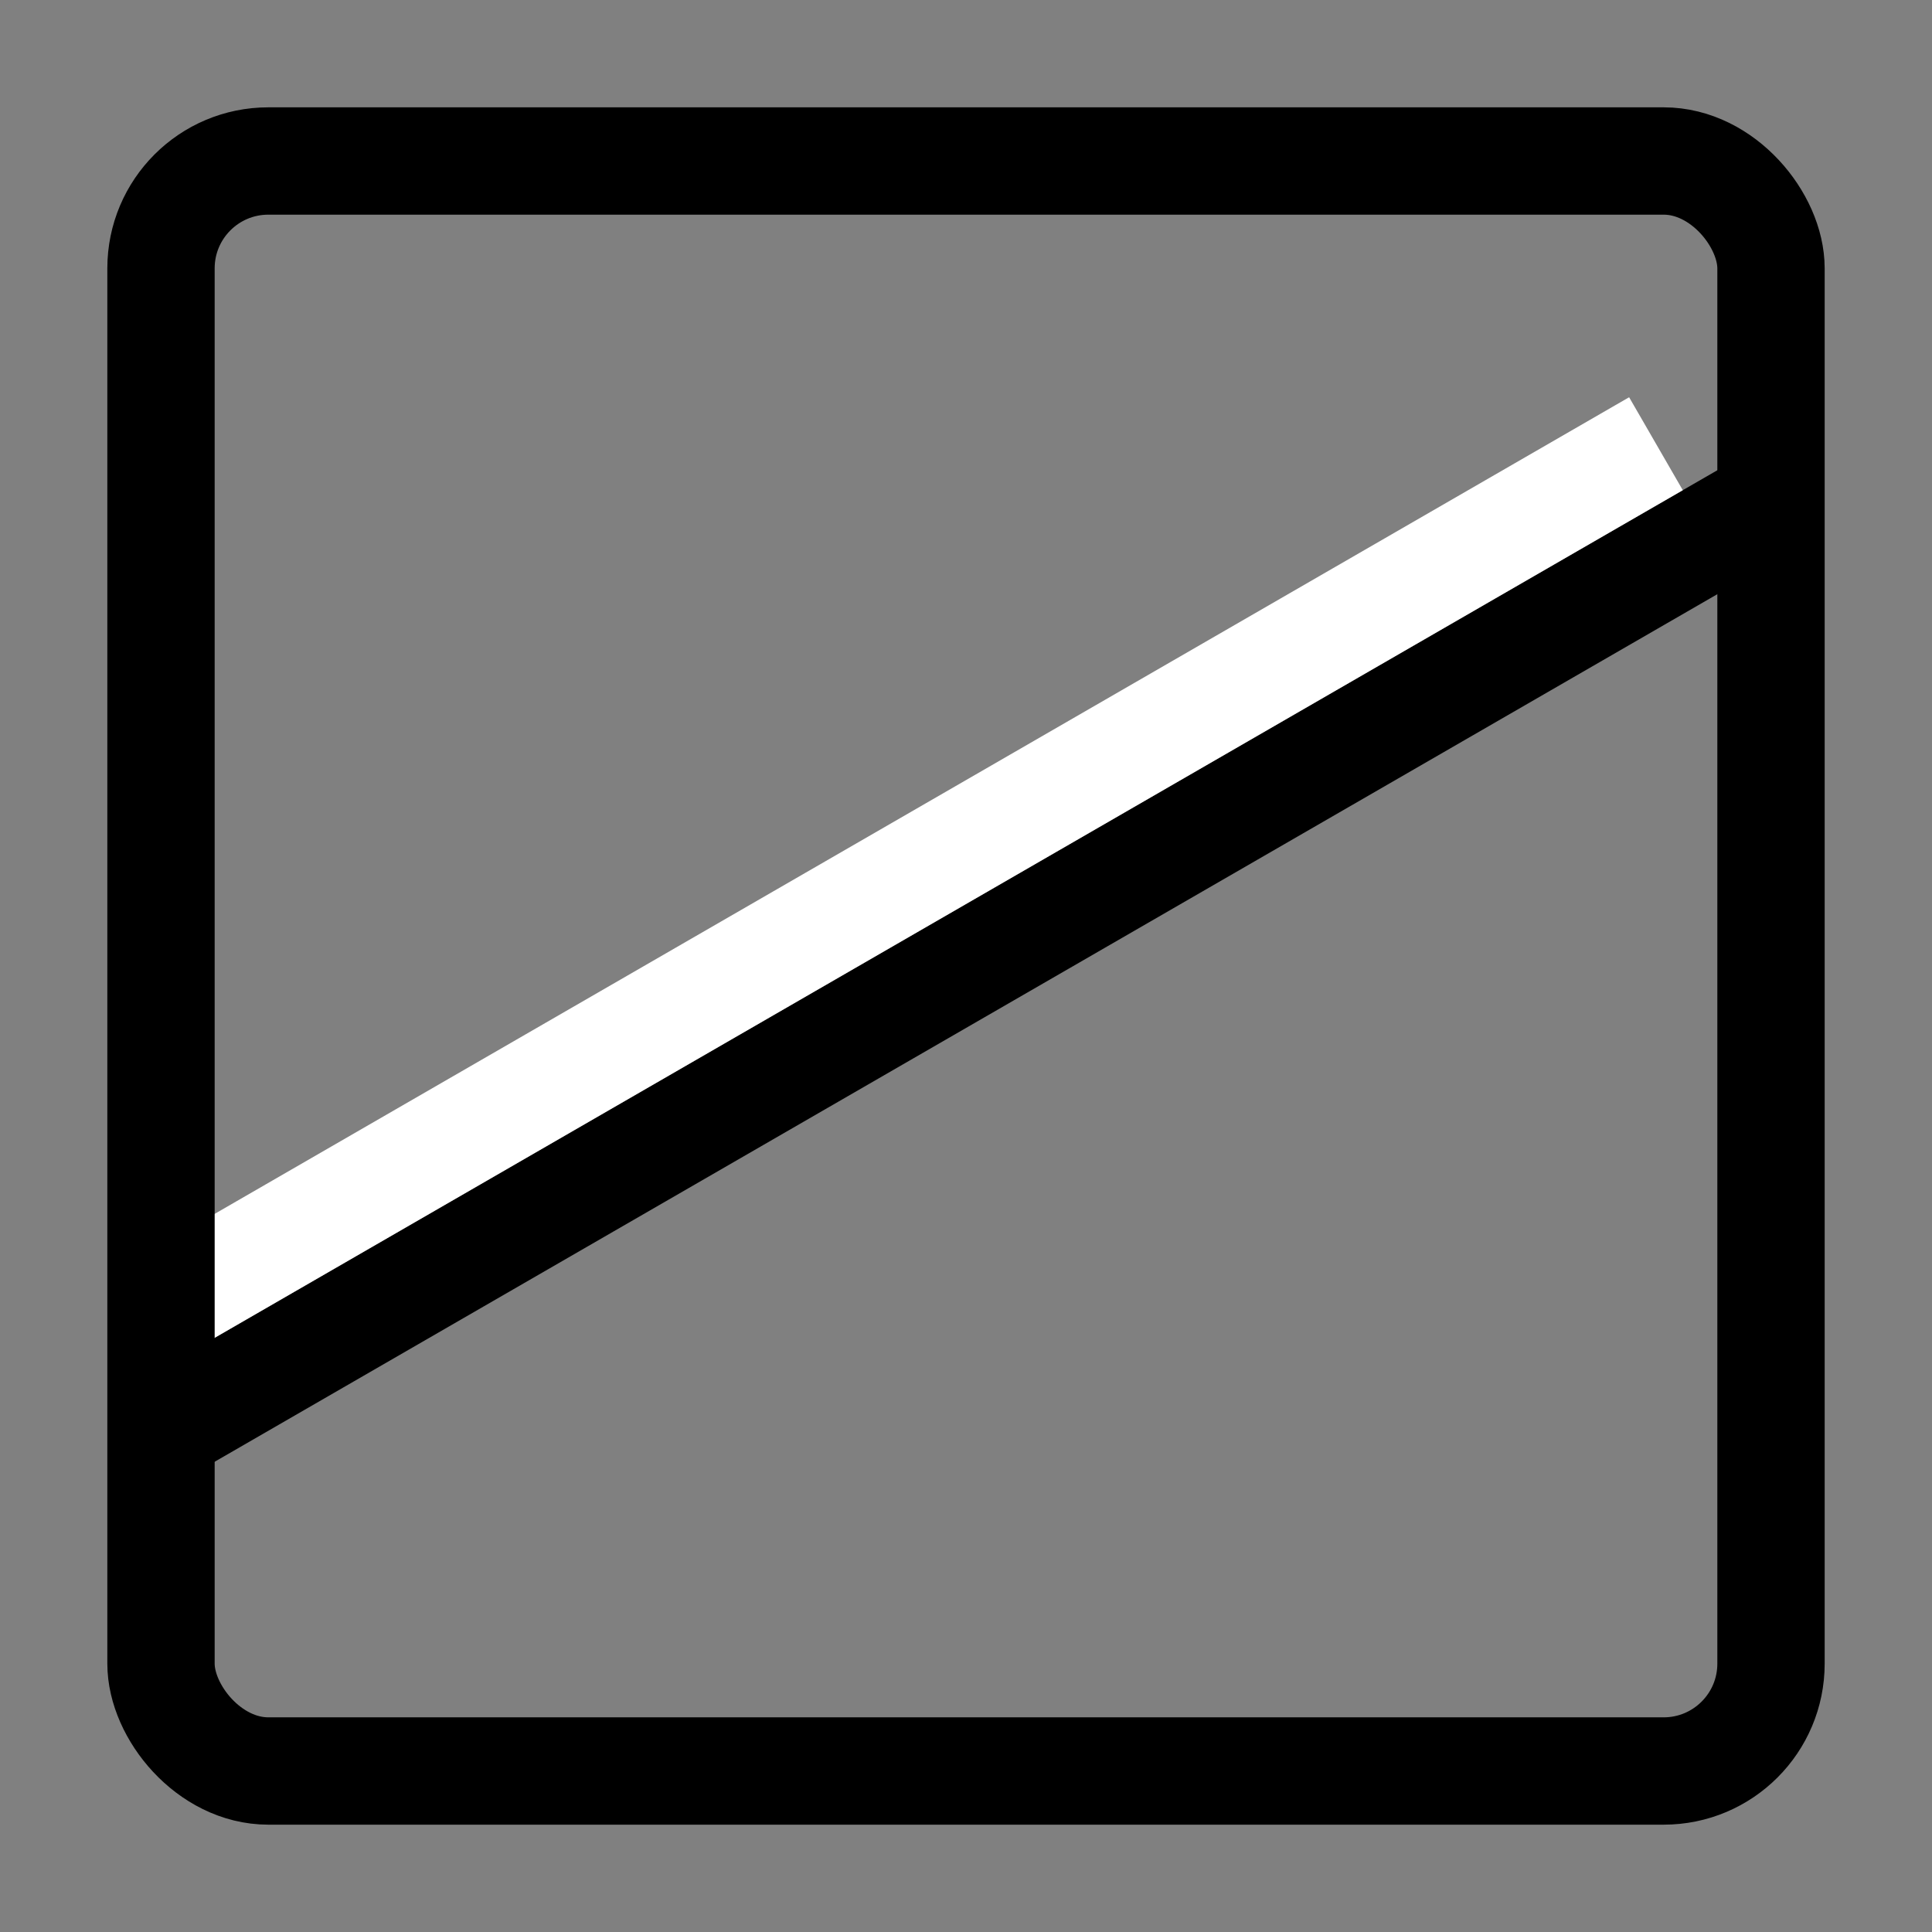 <?xml version="1.0" encoding="UTF-8"?>
<svg width="36px" height="36px" viewBox="0 0 36 36" version="1.1" xmlns="http://www.w3.org/2000/svg" xmlns:xlink="http://www.w3.org/1999/xlink">
    <rect x="0" y="0" width="36" height="36" fill="#808080" stroke="none"/>
    <!-- Generator: Sketch 53.2 (72643) - https://sketchapp.com -->
    <title>dtpr_icons / container / square_d_cross</title>
    <desc>Created with Sketch.</desc>
    <g id="dtpr_icons-/-container-/-square_d_cross" stroke="none" stroke-width="1" fill="none" fill-rule="evenodd">
        <rect id="Rectangle" fill="#000000" transform="translate(18, 18) rotate(-30) translate(-18, -18) " x="1" y="17" width="34" height="2"></rect>
        <rect id="Rectangle" fill="#FFFFFF" transform="translate(17, 16.268) rotate(-30) translate(-17, -16.268) " x="1" y="15.268" width="32" height="2"></rect>
        <rect id="Rectangle" stroke="#000000" stroke-width="2" x="3" y="3" width="30" height="30" rx="2"></rect>
    </g>
</svg>